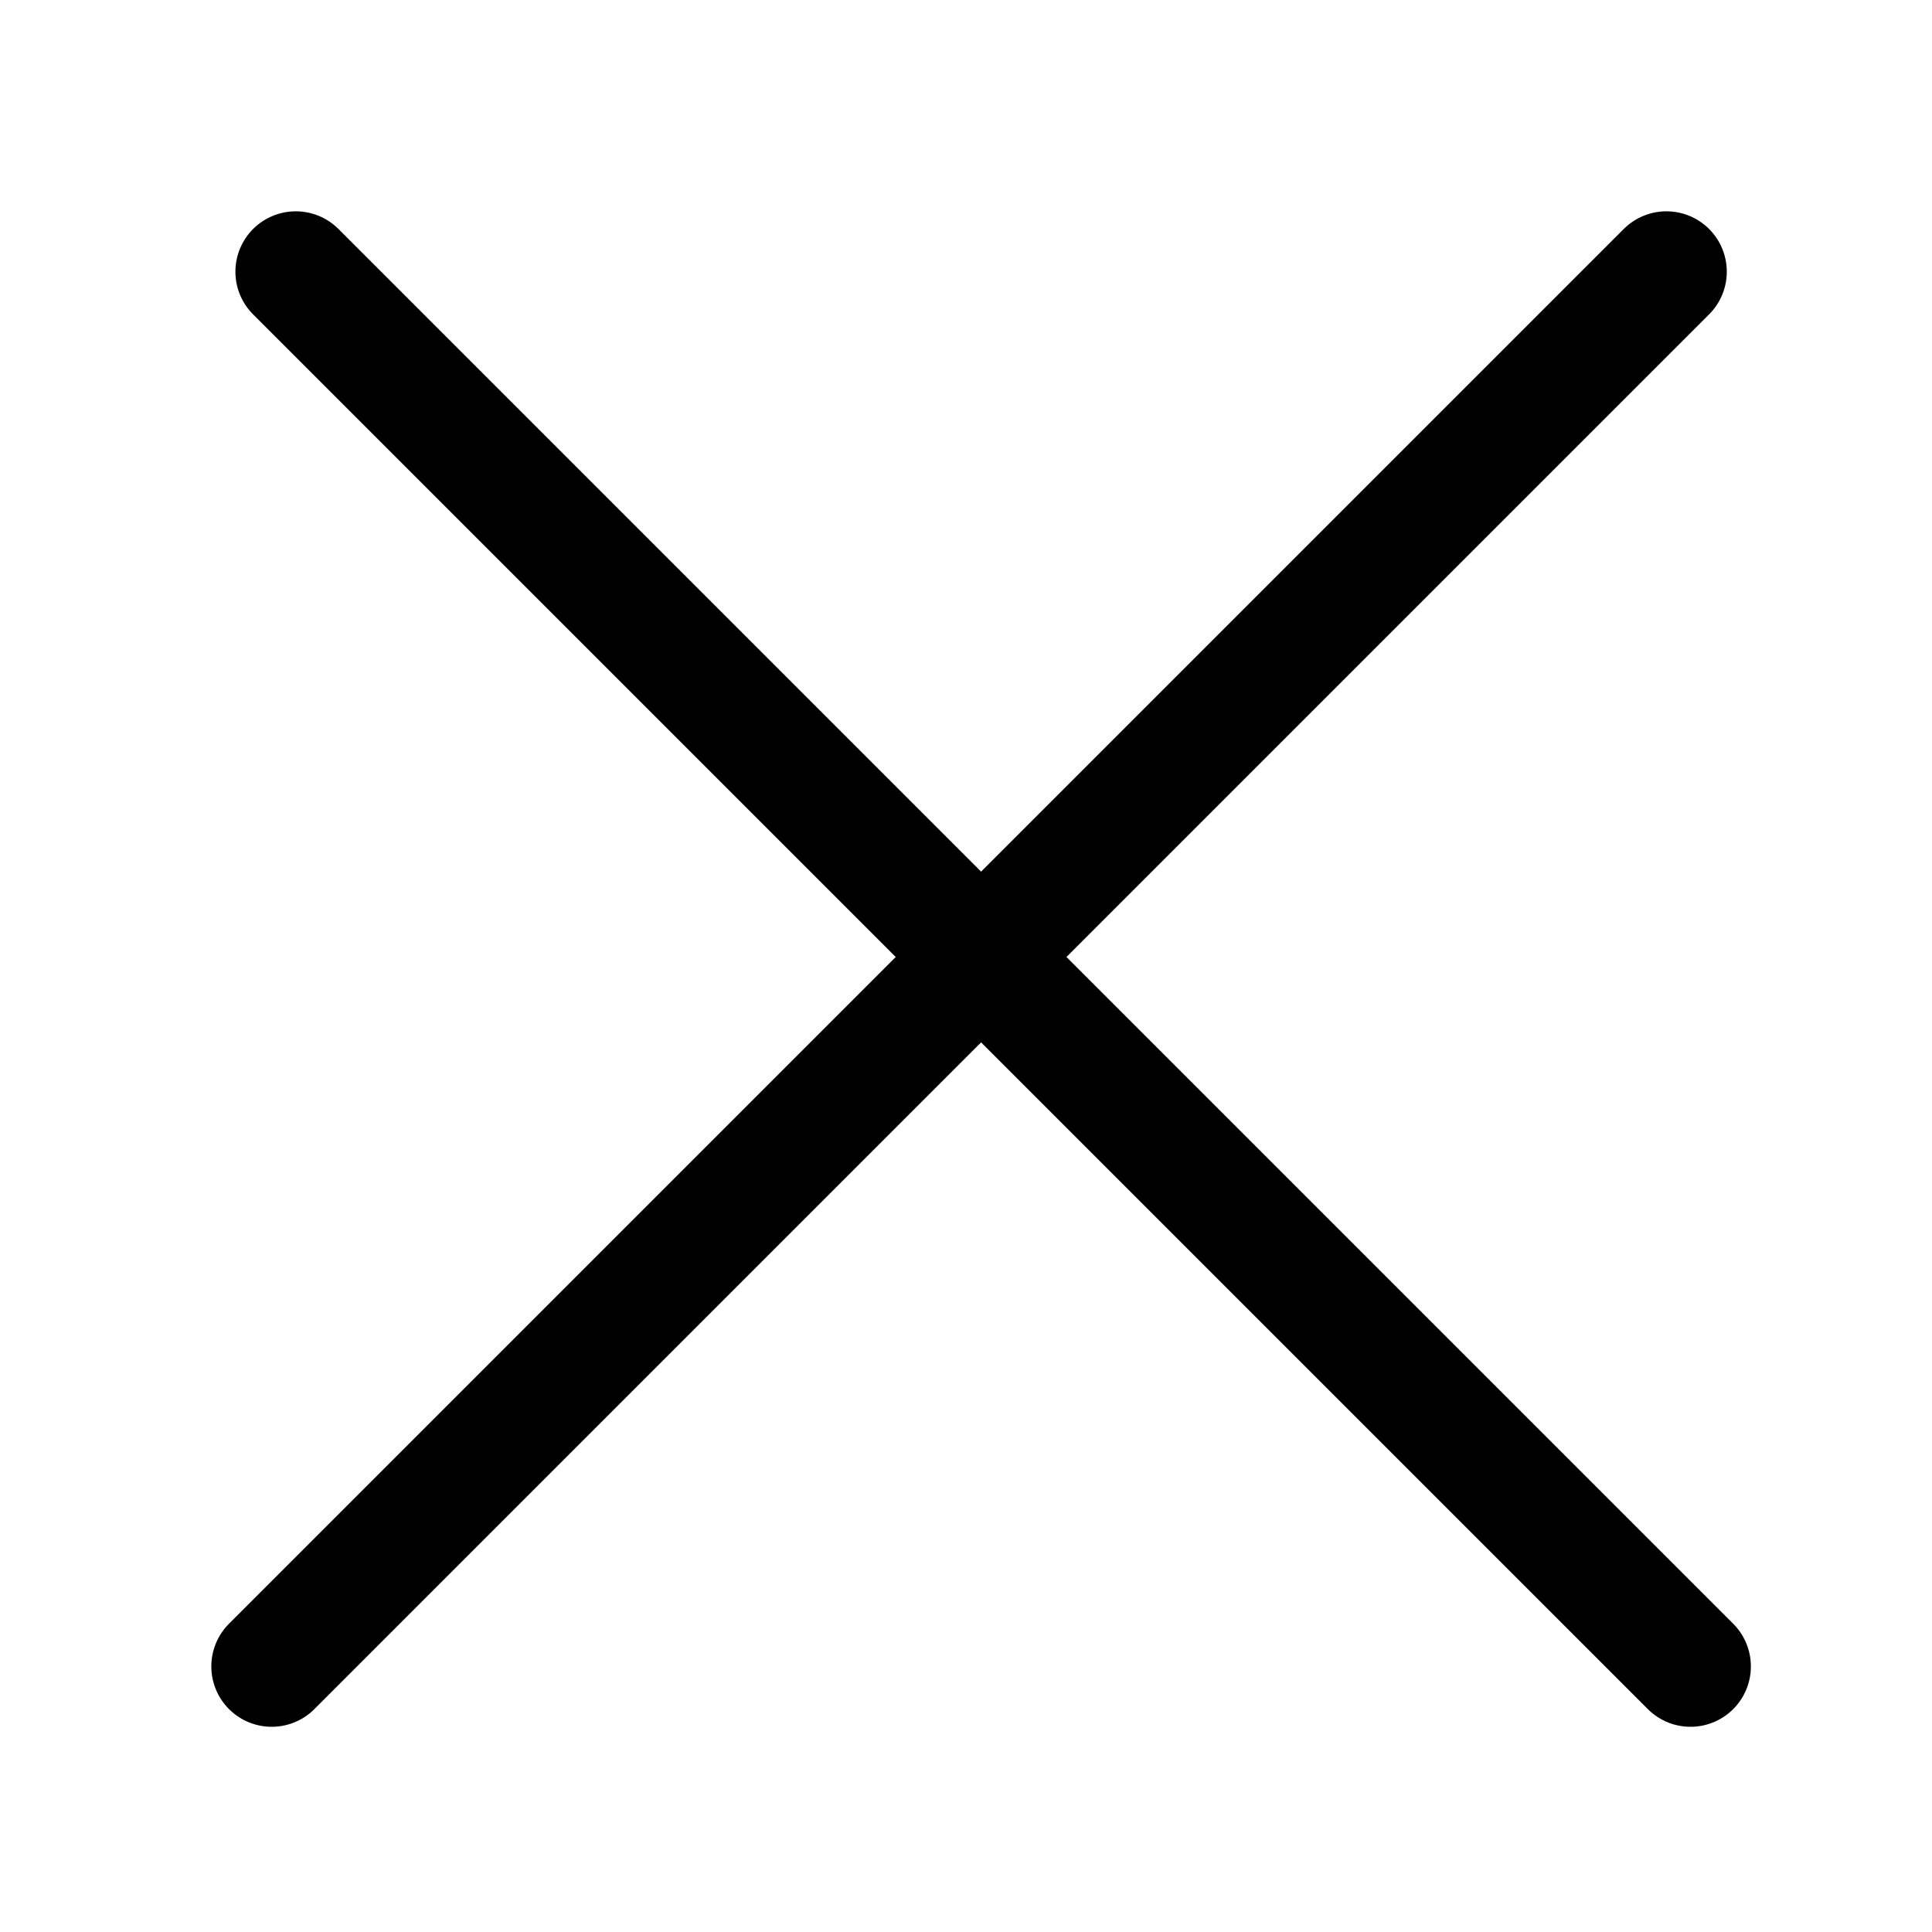 <svg width="64" height="64" viewBox="0 0 64 64" fill="none" xmlns="http://www.w3.org/2000/svg">
<path d="M9 55.202L55.202 9" stroke="black" stroke-width="4" stroke-linecap="round"/>
<path d="M56 55.202L9.798 9" stroke="black" stroke-width="4" stroke-linecap="round"/>
</svg>
